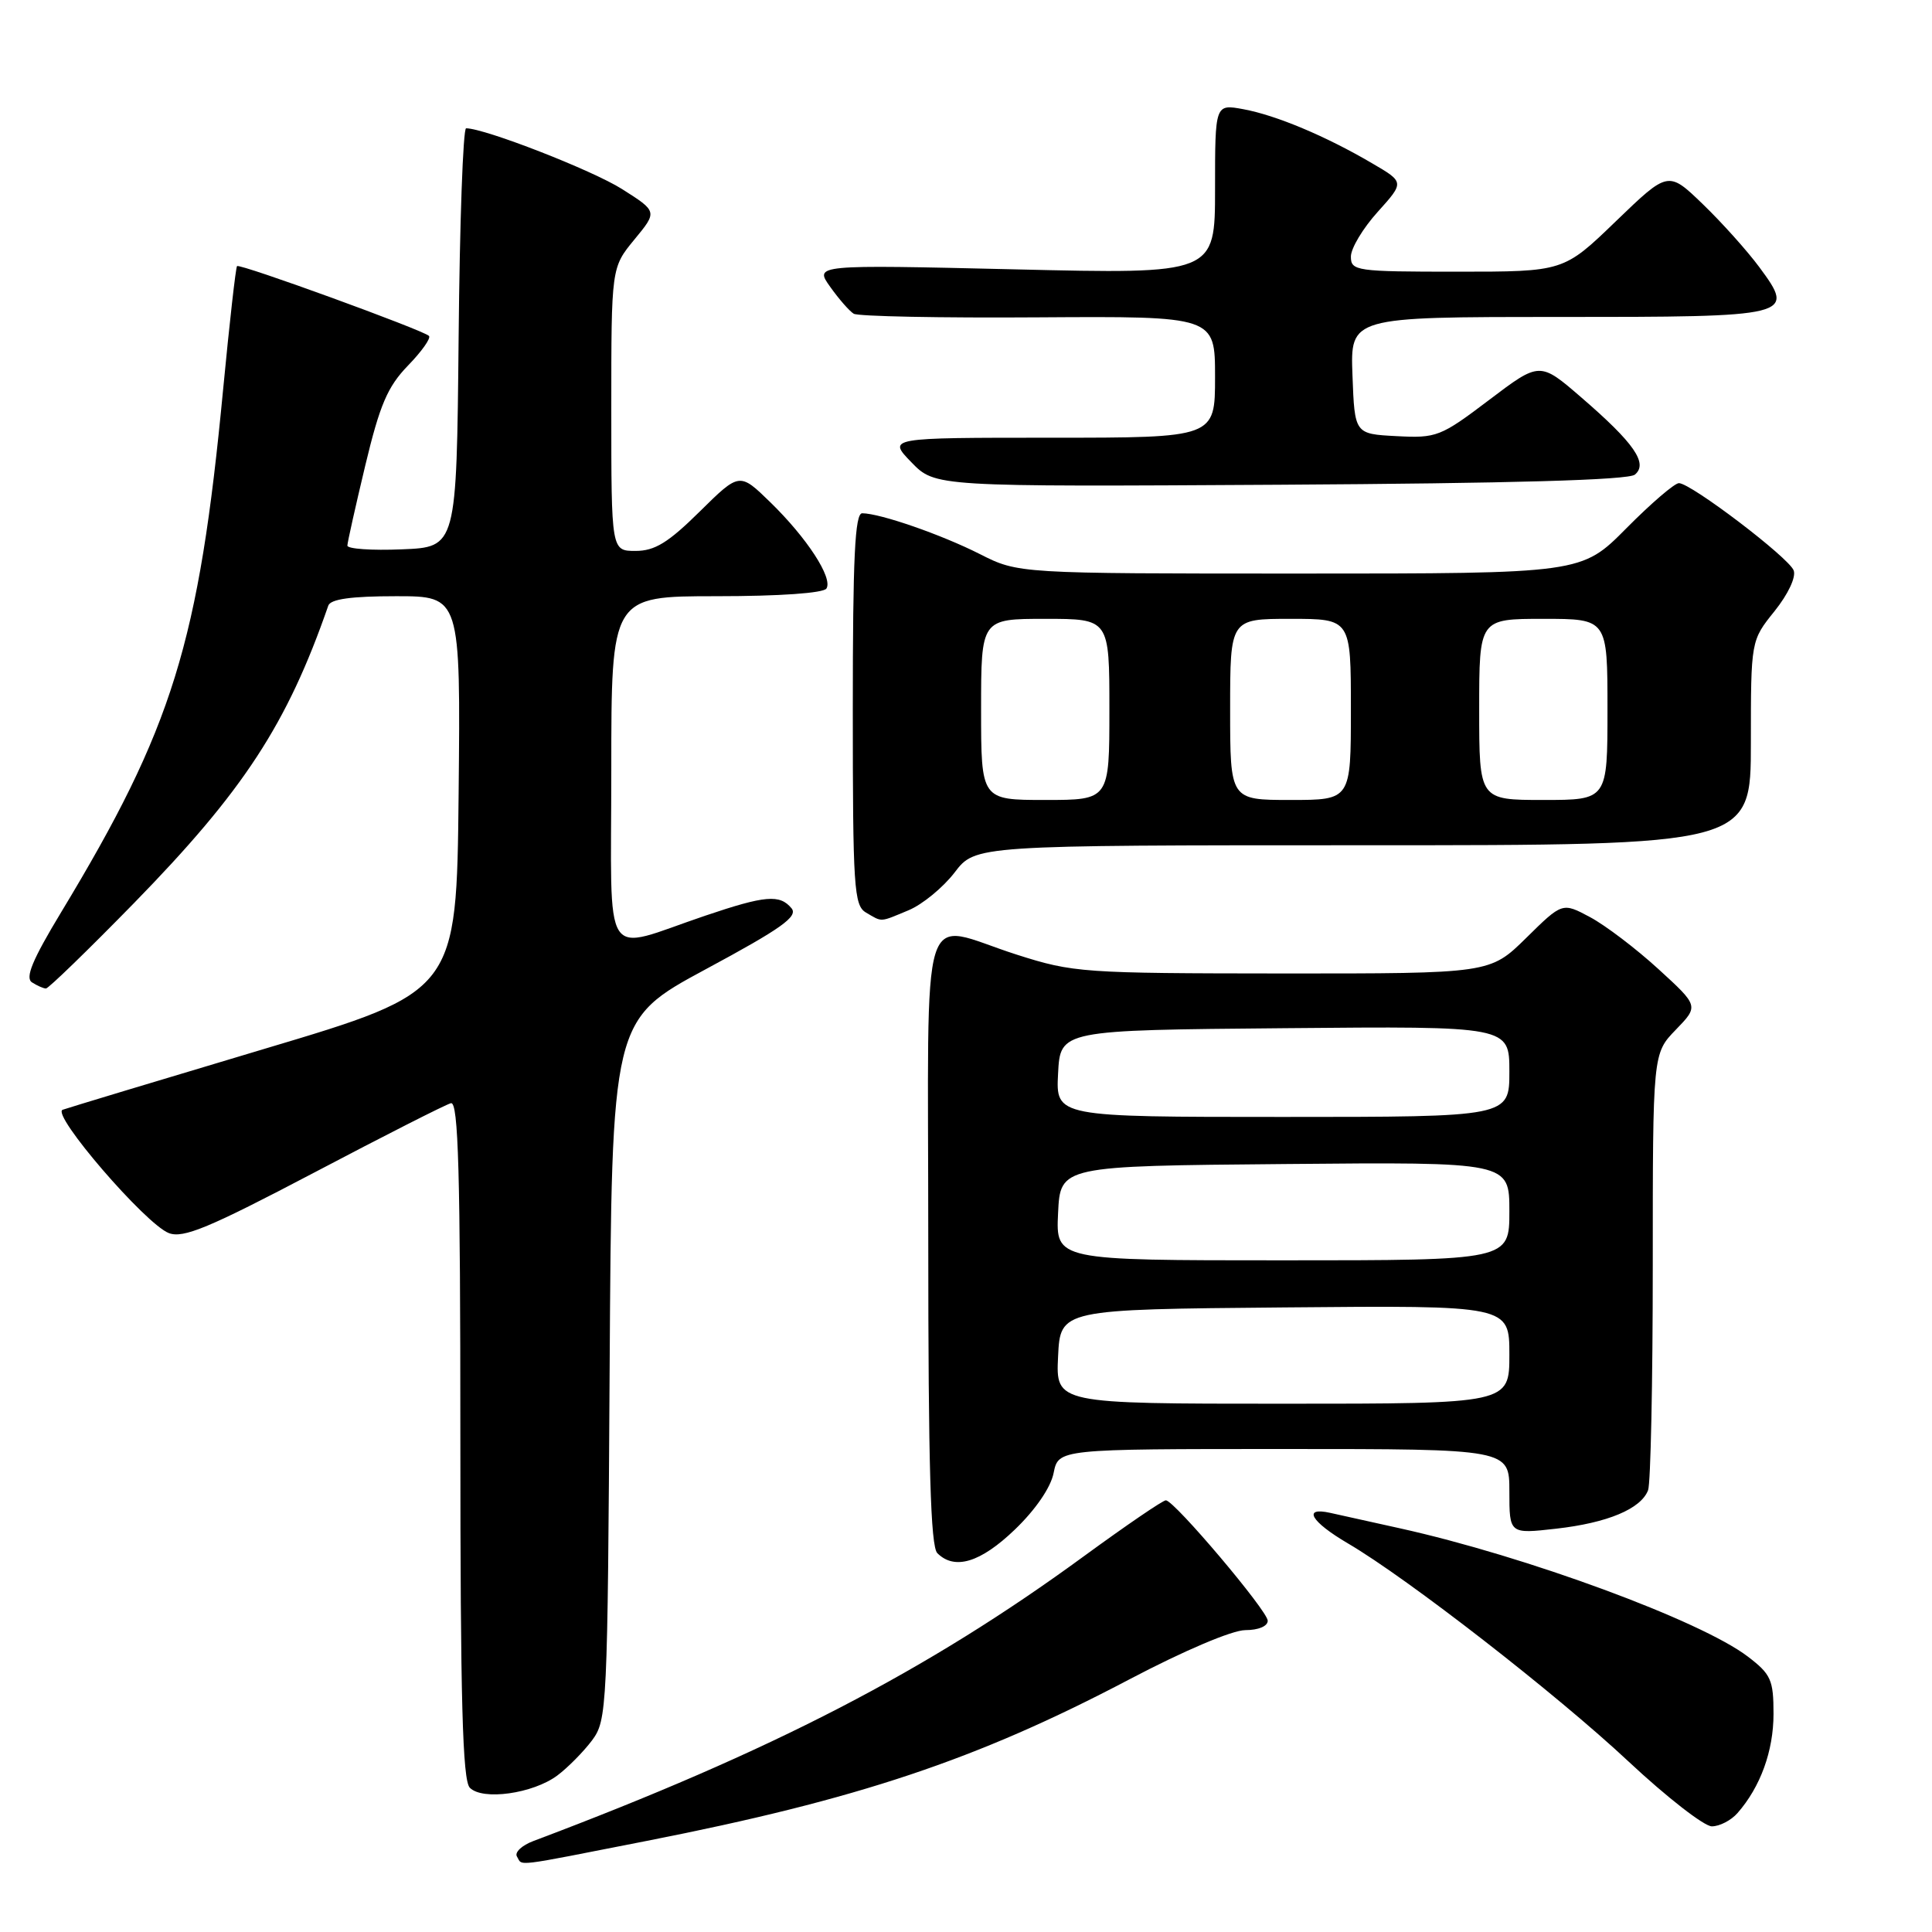 <?xml version="1.0" encoding="UTF-8" standalone="no"?>
<!DOCTYPE svg PUBLIC "-//W3C//DTD SVG 1.1//EN" "http://www.w3.org/Graphics/SVG/1.1/DTD/svg11.dtd" >
<svg xmlns="http://www.w3.org/2000/svg" xmlns:xlink="http://www.w3.org/1999/xlink" version="1.1" viewBox="0 0 256 256">
 <g >
 <path fill="currentColor"
d=" M 85.64 243.94 C 113.65 238.44 129.40 233.18 149.62 222.54 C 156.86 218.73 163.28 216.00 165.02 216.00 C 166.75 216.00 167.99 215.48 167.98 214.75 C 167.95 213.43 155.66 198.89 154.49 198.80 C 154.12 198.77 149.25 202.10 143.66 206.18 C 122.85 221.41 102.32 232.03 70.69 243.94 C 69.14 244.52 68.16 245.45 68.50 246.00 C 69.29 247.28 67.65 247.47 85.64 243.94 Z  M 230.22 240.25 C 233.27 236.78 235.00 232.01 235.00 227.10 C 235.00 222.59 234.67 221.85 231.59 219.50 C 225.35 214.74 202.18 206.20 185.50 202.51 C 181.65 201.66 177.49 200.74 176.25 200.46 C 172.54 199.64 173.70 201.63 178.61 204.51 C 186.54 209.16 206.20 224.44 215.79 233.41 C 220.84 238.13 225.81 242.00 226.83 242.00 C 227.85 242.00 229.38 241.21 230.22 240.25 Z  M 73.85 235.26 C 75.24 234.22 77.30 232.13 78.44 230.62 C 80.44 227.93 80.51 226.53 80.78 181.50 C 81.06 135.14 81.06 135.14 93.53 128.42 C 103.55 123.03 105.78 121.44 104.88 120.35 C 103.32 118.48 101.41 118.64 93.43 121.34 C 79.54 126.04 81.00 128.30 81.00 102.02 C 81.00 79.00 81.00 79.00 94.94 79.00 C 103.32 79.00 109.13 78.59 109.51 77.98 C 110.38 76.58 106.93 71.28 102.06 66.54 C 97.99 62.58 97.99 62.58 92.71 67.79 C 88.55 71.90 86.76 73.00 84.22 73.00 C 81.00 73.00 81.00 73.00 81.00 54.23 C 81.00 35.46 81.00 35.46 84.06 31.74 C 87.12 28.03 87.12 28.03 82.42 25.05 C 78.49 22.56 64.23 17.00 61.76 17.00 C 61.36 17.00 60.91 29.49 60.77 44.75 C 60.50 72.50 60.50 72.50 53.25 72.79 C 49.26 72.96 46.01 72.73 46.03 72.29 C 46.04 71.86 47.11 67.08 48.40 61.68 C 50.33 53.63 51.35 51.24 54.06 48.44 C 55.88 46.57 57.13 44.80 56.84 44.51 C 56.07 43.74 31.77 34.89 31.41 35.26 C 31.24 35.43 30.41 42.76 29.57 51.55 C 26.36 85.25 22.89 96.42 8.07 120.93 C 4.29 127.19 3.30 129.57 4.24 130.17 C 4.93 130.61 5.76 130.98 6.09 130.98 C 6.41 130.99 11.66 125.90 17.75 119.67 C 32.27 104.80 38.04 95.98 43.50 80.25 C 43.80 79.38 46.55 79.00 52.49 79.00 C 61.03 79.00 61.03 79.00 60.77 105.19 C 60.50 131.38 60.50 131.38 35.00 138.99 C 20.98 143.18 8.96 146.81 8.30 147.05 C 6.74 147.64 19.29 162.21 22.37 163.39 C 24.28 164.12 27.67 162.71 41.60 155.39 C 50.89 150.50 59.06 146.35 59.75 146.18 C 60.74 145.92 61.00 155.32 61.00 190.73 C 61.00 225.27 61.29 235.89 62.25 236.88 C 63.93 238.61 70.62 237.67 73.85 235.26 Z  M 134.47 202.68 C 137.20 200.06 139.23 197.11 139.61 195.18 C 140.25 192.00 140.25 192.00 170.12 192.00 C 200.00 192.00 200.00 192.00 200.00 197.63 C 200.00 203.26 200.00 203.26 206.19 202.56 C 213.01 201.79 217.43 199.94 218.38 197.46 C 218.72 196.56 219.00 183.18 219.00 167.72 C 219.00 139.60 219.00 139.60 222.05 136.45 C 225.10 133.30 225.10 133.30 219.74 128.40 C 216.79 125.70 212.72 122.61 210.70 121.53 C 207.02 119.56 207.02 119.56 202.23 124.28 C 197.43 129.00 197.43 129.00 169.97 128.99 C 143.48 128.97 142.22 128.89 134.71 126.49 C 121.61 122.30 123.00 117.81 123.00 164.30 C 123.00 194.31 123.31 204.91 124.20 205.80 C 126.49 208.09 129.92 207.05 134.47 202.68 Z  M 120.40 120.61 C 122.24 119.84 124.97 117.59 126.49 115.61 C 129.24 112.00 129.24 112.00 180.62 112.00 C 232.00 112.00 232.00 112.00 232.00 98.44 C 232.00 84.88 232.00 84.88 235.13 80.99 C 236.94 78.73 238.01 76.46 237.67 75.58 C 237.01 73.87 224.08 64.04 222.47 64.02 C 221.90 64.01 218.77 66.70 215.50 70.00 C 209.56 76.00 209.56 76.00 172.25 76.00 C 134.93 76.00 134.93 76.00 129.82 73.41 C 124.74 70.84 116.65 68.03 114.25 68.01 C 113.28 68.00 113.00 73.85 113.00 93.95 C 113.00 117.61 113.15 119.99 114.75 120.92 C 116.96 122.21 116.50 122.23 120.40 120.61 Z  M 216.63 62.89 C 218.41 61.41 216.54 58.71 209.54 52.67 C 204.03 47.91 204.03 47.91 197.31 53.00 C 190.88 57.87 190.35 58.07 185.04 57.79 C 179.50 57.50 179.50 57.50 179.21 49.75 C 178.92 42.00 178.92 42.00 206.34 42.00 C 237.65 42.00 237.94 41.93 233.12 35.40 C 231.53 33.25 228.17 29.50 225.64 27.06 C 221.05 22.63 221.05 22.63 214.12 29.31 C 207.19 36.00 207.19 36.00 193.10 36.00 C 179.67 36.00 179.00 35.90 179.00 34.00 C 179.00 32.90 180.60 30.24 182.55 28.08 C 186.10 24.14 186.10 24.14 181.80 21.63 C 175.65 18.02 169.08 15.27 164.75 14.47 C 161.00 13.78 161.00 13.78 161.00 25.05 C 161.00 36.32 161.00 36.32 134.46 35.69 C 107.91 35.07 107.91 35.07 110.00 38.00 C 111.15 39.62 112.55 41.22 113.12 41.57 C 113.68 41.92 124.68 42.14 137.57 42.05 C 161.00 41.90 161.00 41.90 161.00 49.95 C 161.00 58.00 161.00 58.00 139.30 58.00 C 117.61 58.00 117.61 58.00 120.76 61.25 C 123.91 64.50 123.91 64.50 169.63 64.23 C 200.29 64.05 215.77 63.61 216.63 62.89 Z  M 140.20 179.75 C 140.50 173.50 140.50 173.50 170.25 173.24 C 200.00 172.97 200.00 172.97 200.00 179.49 C 200.00 186.00 200.00 186.00 169.95 186.00 C 139.90 186.00 139.90 186.00 140.20 179.75 Z  M 140.20 160.75 C 140.50 154.50 140.50 154.50 170.25 154.24 C 200.00 153.97 200.00 153.97 200.00 160.49 C 200.00 167.00 200.00 167.00 169.95 167.00 C 139.90 167.00 139.90 167.00 140.20 160.75 Z  M 140.20 142.25 C 140.50 136.50 140.50 136.50 170.25 136.24 C 200.00 135.97 200.00 135.97 200.00 141.99 C 200.00 148.00 200.00 148.00 169.95 148.00 C 139.90 148.00 139.90 148.00 140.20 142.25 Z  M 130.00 94.00 C 130.00 82.00 130.00 82.00 138.50 82.00 C 147.00 82.00 147.00 82.00 147.00 94.00 C 147.00 106.00 147.00 106.00 138.50 106.00 C 130.00 106.00 130.00 106.00 130.00 94.00 Z  M 163.00 94.00 C 163.00 82.00 163.00 82.00 171.00 82.00 C 179.00 82.00 179.00 82.00 179.00 94.00 C 179.00 106.00 179.00 106.00 171.00 106.00 C 163.00 106.00 163.00 106.00 163.00 94.00 Z  M 196.00 94.00 C 196.00 82.00 196.00 82.00 204.50 82.00 C 213.00 82.00 213.00 82.00 213.00 94.00 C 213.00 106.00 213.00 106.00 204.50 106.00 C 196.00 106.00 196.00 106.00 196.00 94.00 Z "/>
</g>
</svg>